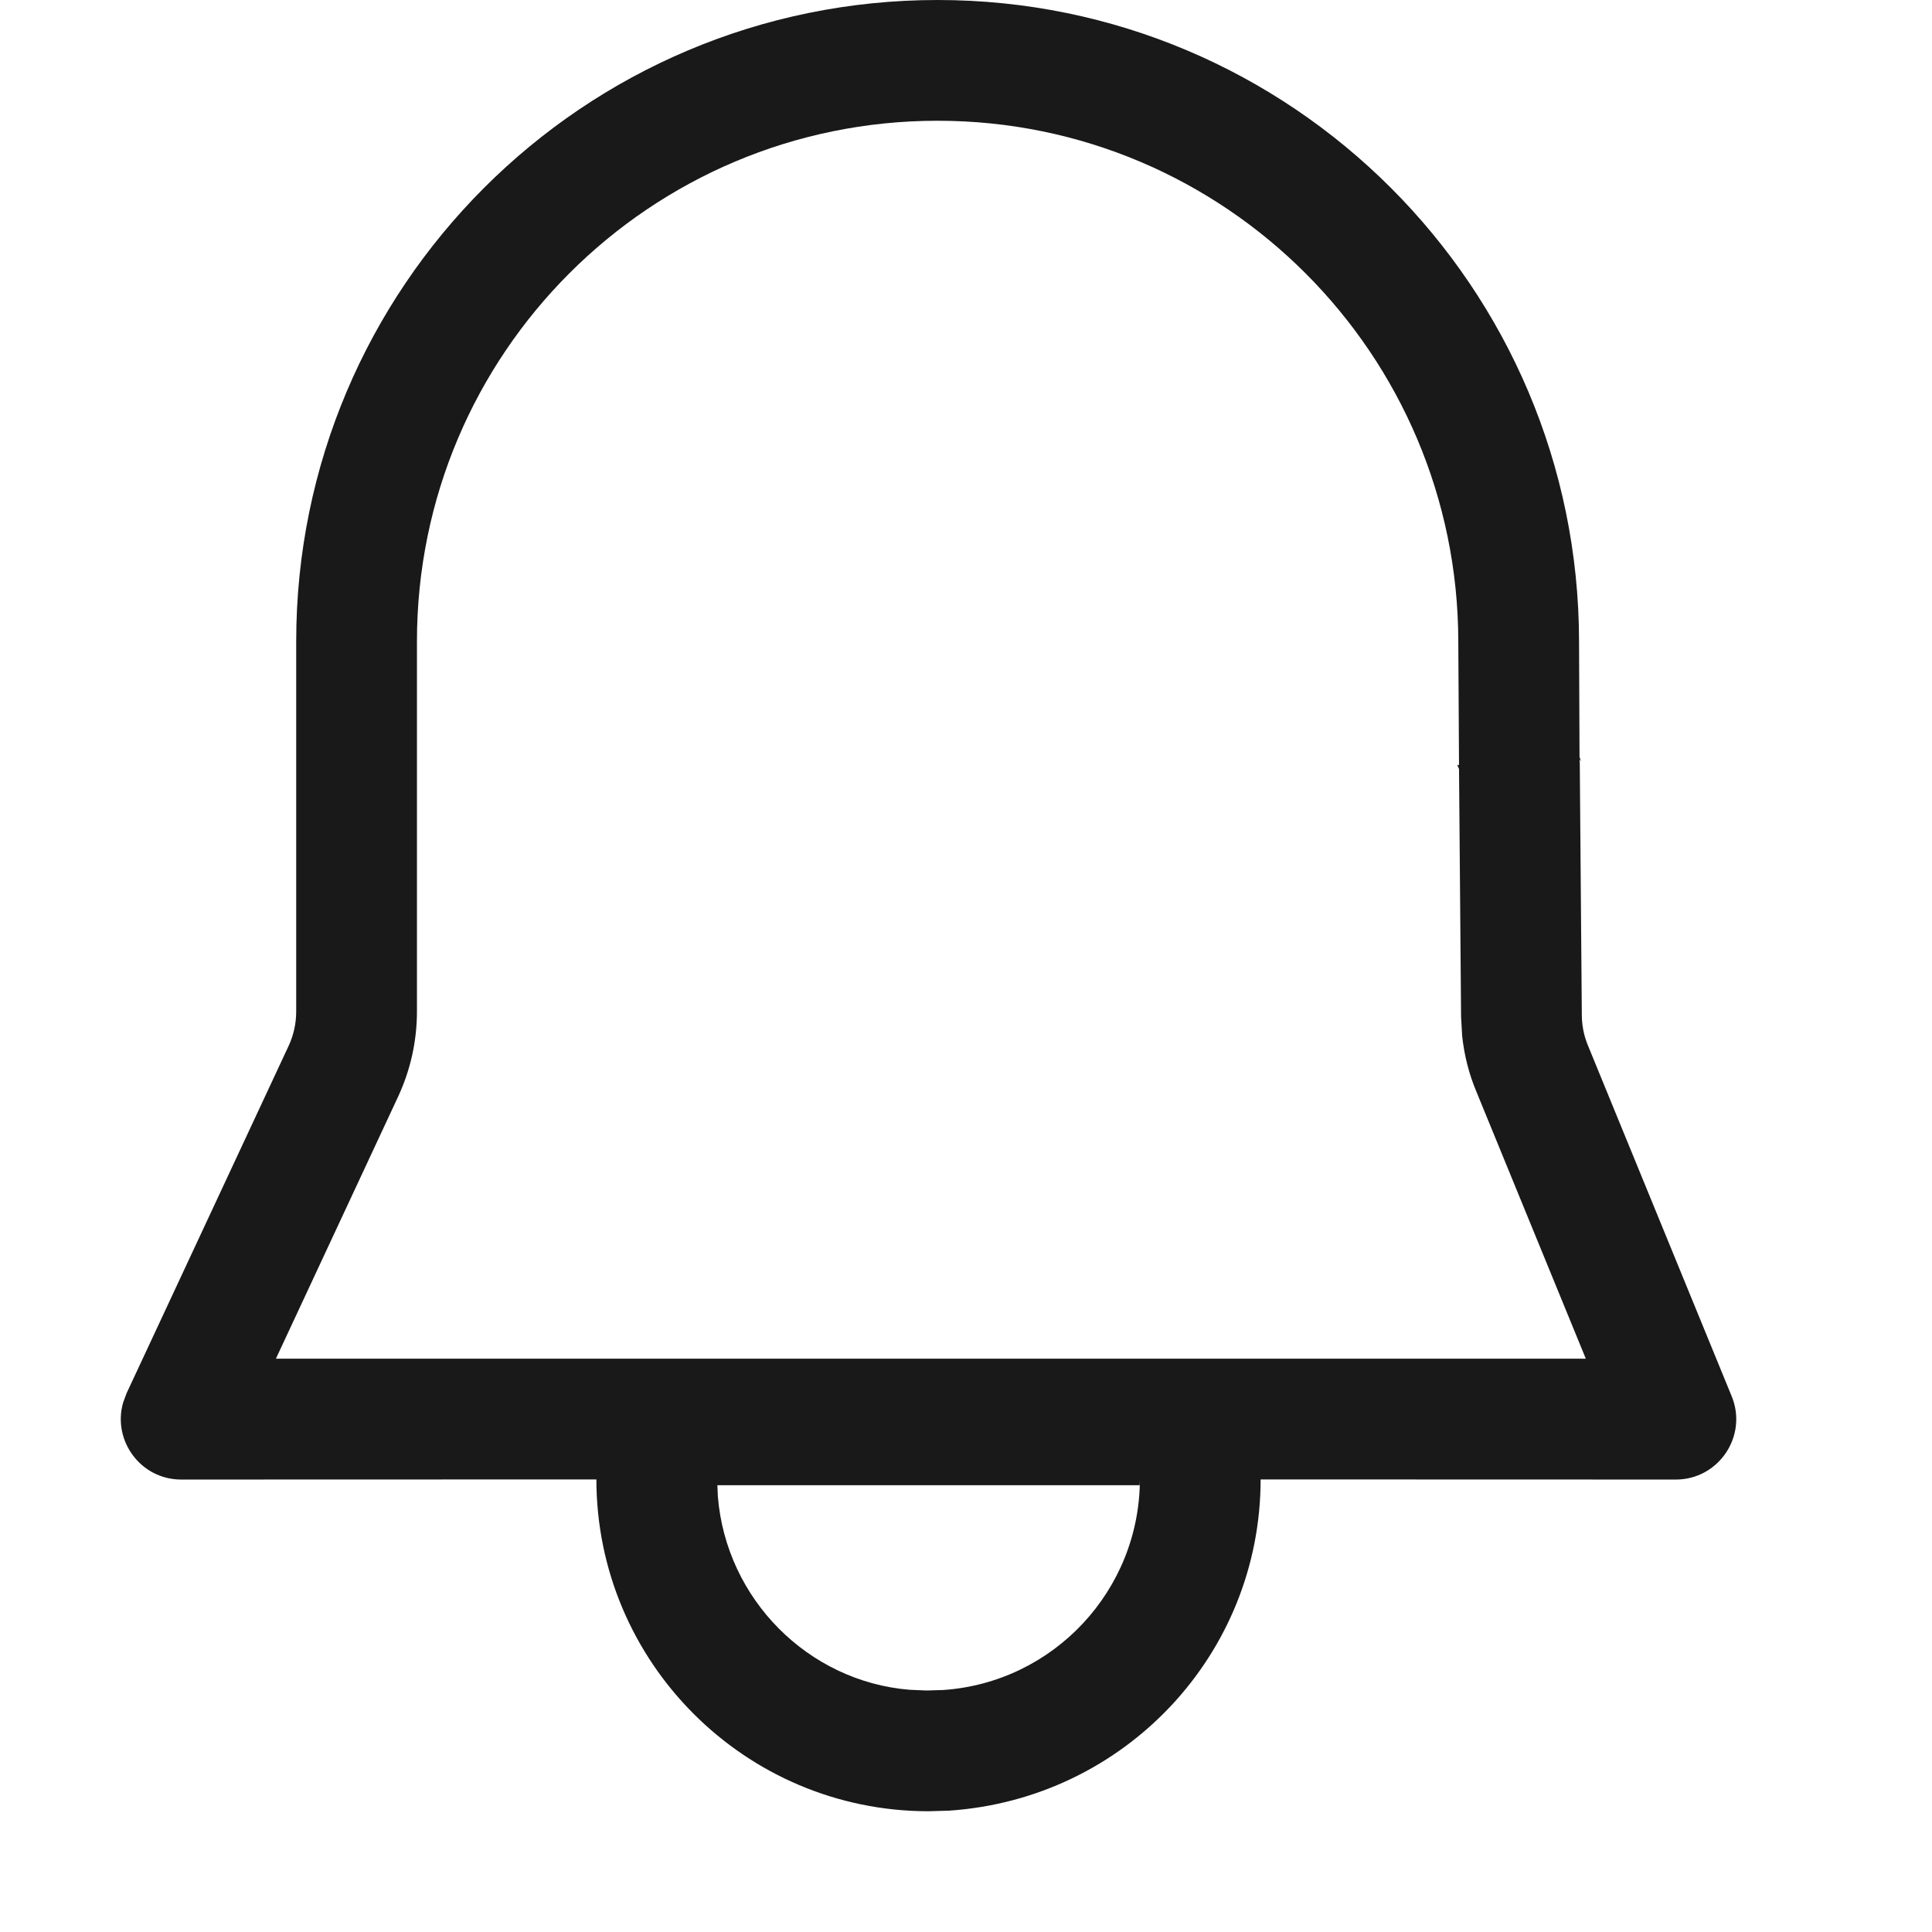 <?xml version="1.0" encoding="UTF-8"?>
<svg width="16px" height="16px" viewBox="0 0 16 16" version="1.1" xmlns="http://www.w3.org/2000/svg" xmlns:xlink="http://www.w3.org/1999/xlink">
    <title>inform</title>
    <g id="页面-1" stroke="none" stroke-width="1" fill="none" fill-rule="evenodd">
        <g id="task-parameters备份-2" fill="#191919" fill-rule="nonzero">
            <path d="M7.765,0 C10.696,0 13.074,2.379 13.077,5.312 L13.077,5.312 L13.081,6.27 L13.095,6.306 L13.081,6.288 L13.083,6.32 L13.1,8.411 C13.101,8.497 13.118,8.58 13.151,8.659 L13.151,8.659 L14.341,11.563 C14.476,11.892 14.234,12.253 13.878,12.253 L13.878,12.253 L10.44,12.252 C10.439,13.7 9.315,14.896 7.861,14.995 L7.861,14.995 L7.69,15 C6.172,15 4.939,13.768 4.939,12.249 L4.939,12.252 L1.501,12.253 C1.163,12.253 0.931,11.929 1.019,11.618 L1.047,11.541 L2.391,8.66 C2.432,8.571 2.453,8.475 2.453,8.376 L2.453,8.376 L2.453,5.312 C2.453,2.378 4.831,0 7.765,0 Z M9.44,12.252 L9.438,12.3 L5.941,12.3 L5.945,12.393 C6.014,13.245 6.694,13.925 7.532,13.994 L7.532,13.994 L7.673,14 L7.81,13.996 C8.724,13.934 9.44,13.171 9.44,12.249 L9.44,12.252 Z M7.765,1 C5.383,1 3.453,2.93 3.453,5.312 L3.453,5.312 L3.453,8.376 C3.453,8.62 3.4,8.86 3.297,9.082 L3.297,9.082 L2.285,11.252 L13.133,11.252 L12.227,9.041 C12.165,8.894 12.126,8.738 12.109,8.579 L12.109,8.579 L12.1,8.419 L12.083,6.368 C12.065,6.332 12.067,6.329 12.083,6.338 L12.083,6.338 L12.077,5.313 C12.074,2.932 10.144,1 7.765,1 Z" id="形状结合"></path>
        </g>
    </g>
</svg>